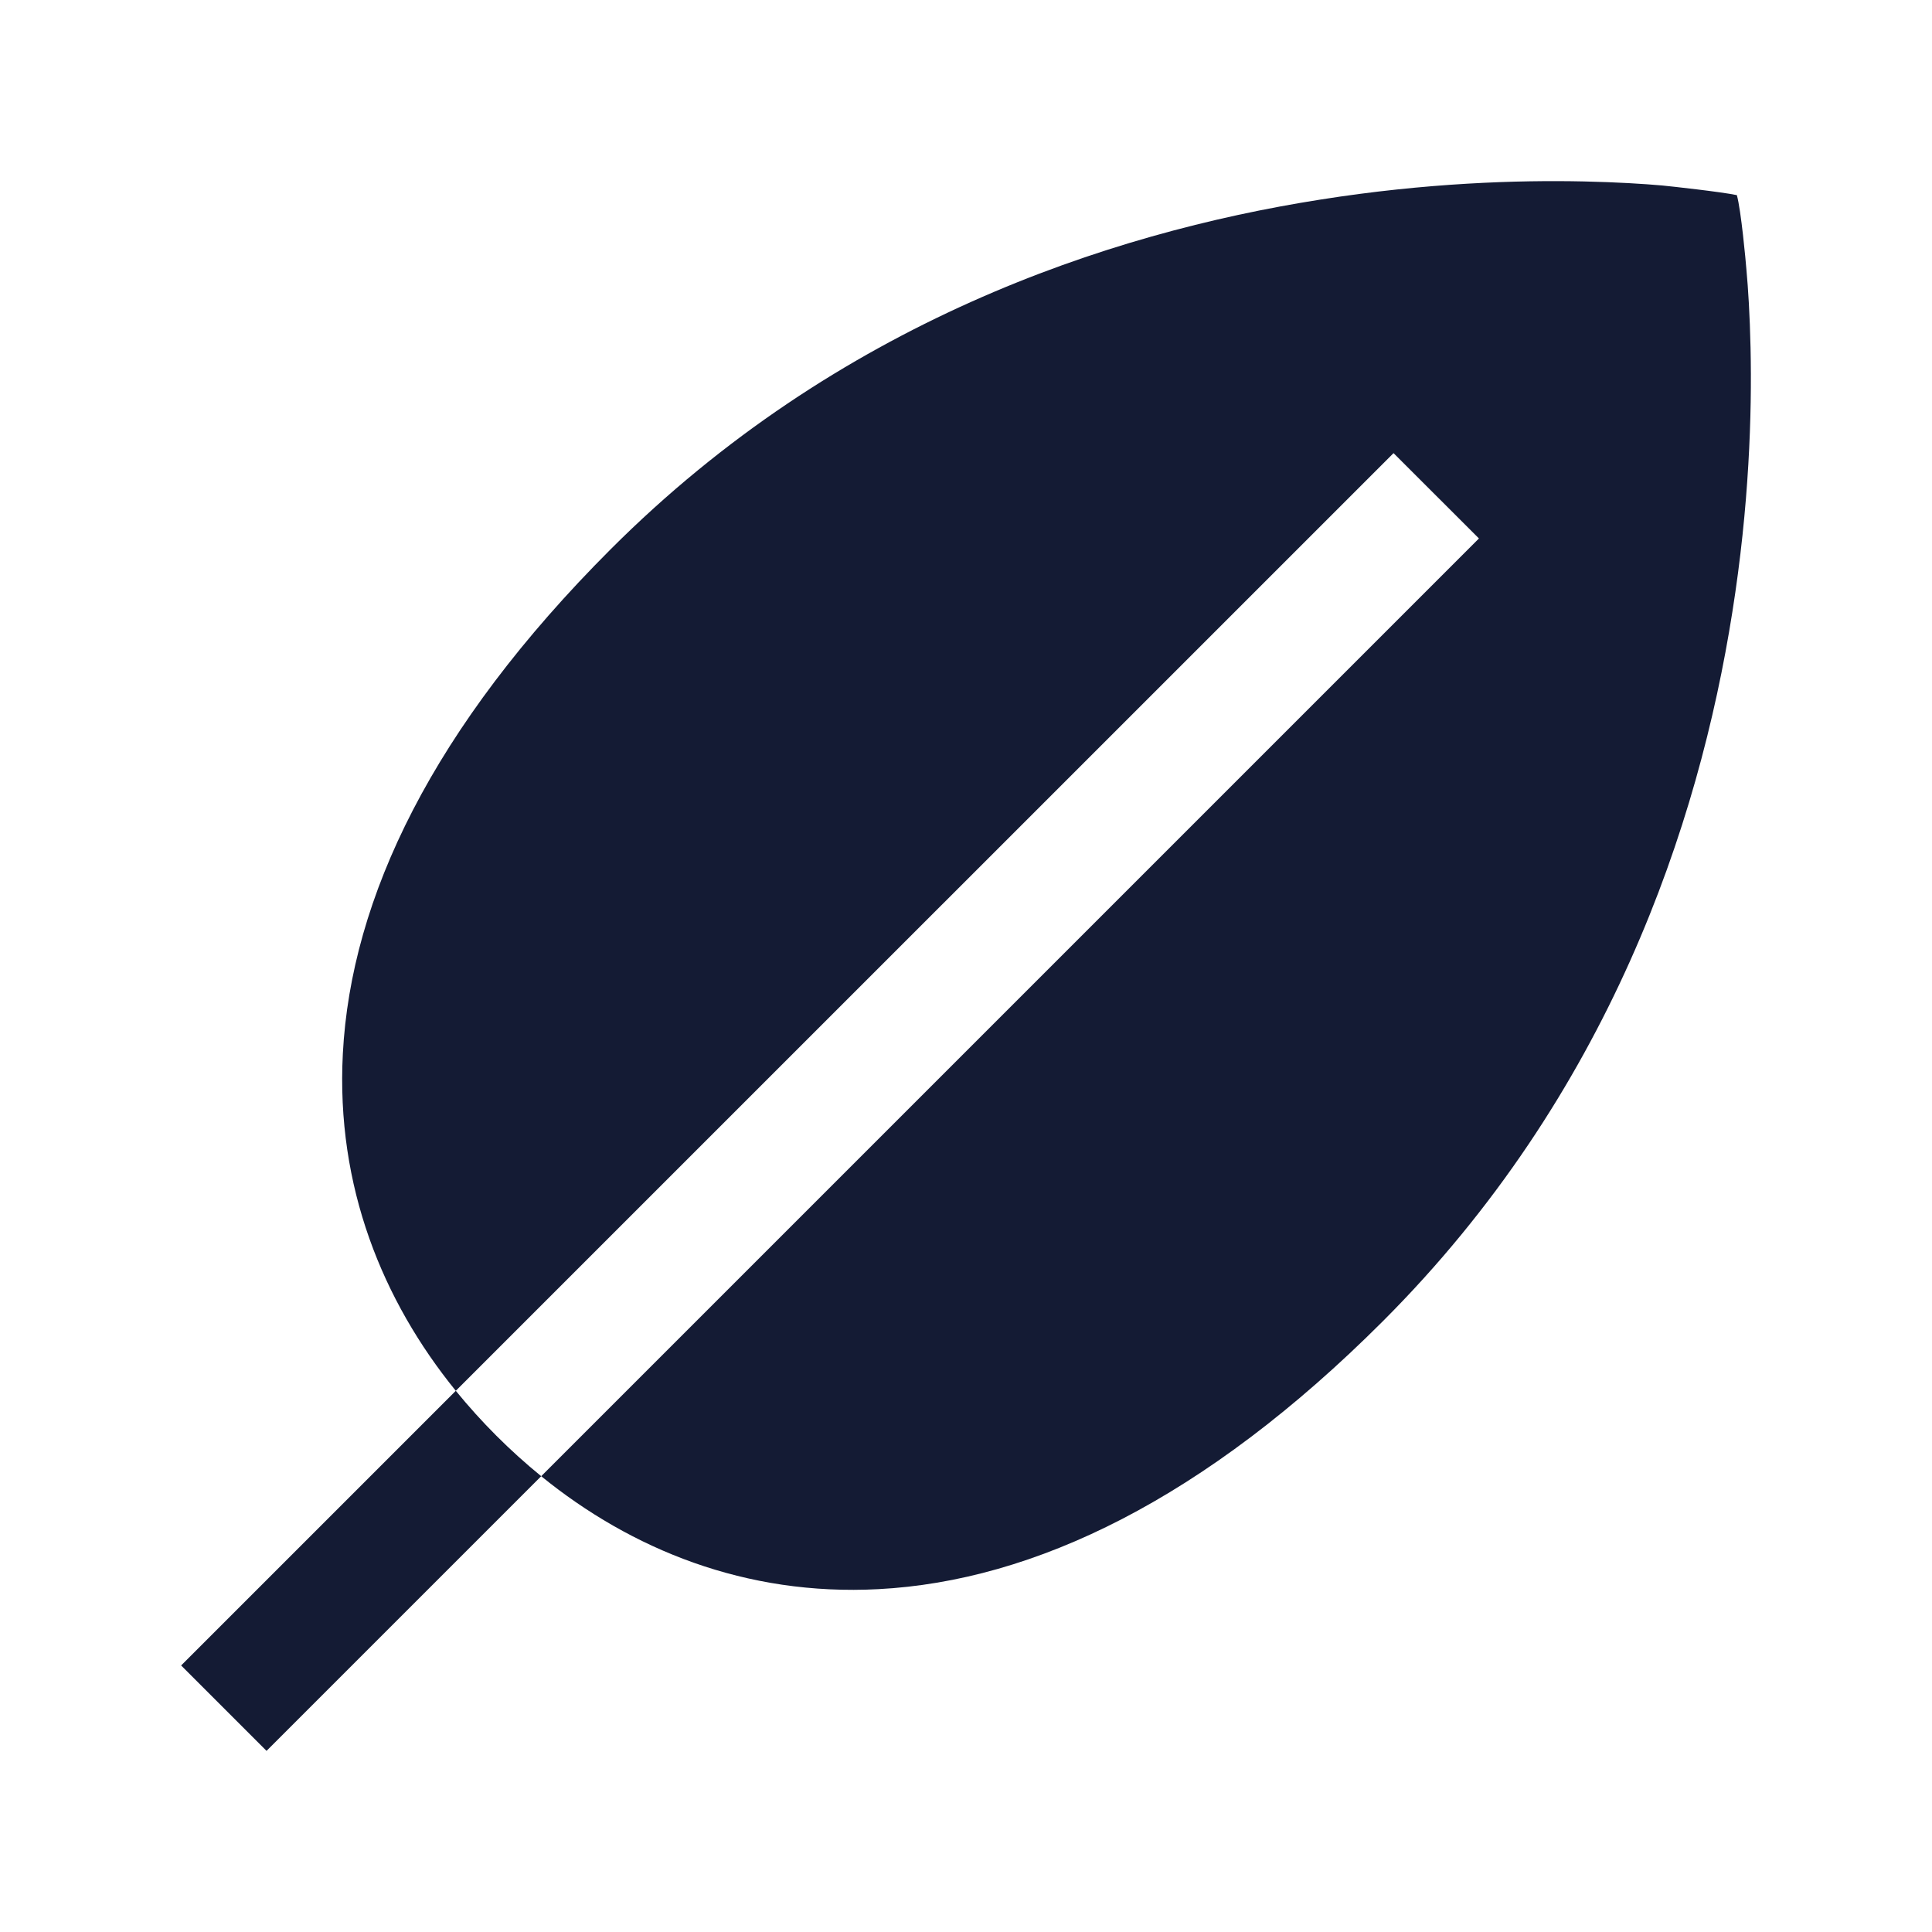 <svg width="24" height="24" viewBox="0 0 24 24" fill="none" xmlns="http://www.w3.org/2000/svg">
<path fill-rule="evenodd" clip-rule="evenodd" d="M5.662 17.277L2.25 20.689L3.311 21.75L6.723 18.338C6.528 18.179 6.342 18.011 6.165 17.834C5.989 17.658 5.821 17.472 5.662 17.277Z" fill="#141B34"/>
<path fill-rule="evenodd" clip-rule="evenodd" d="M21.695 3.353C21.686 3.238 21.629 2.617 21.576 2.424C21.379 2.383 20.762 2.315 20.647 2.304C20.418 2.284 20.089 2.263 19.679 2.254C18.861 2.236 17.716 2.271 16.398 2.48C13.764 2.895 10.399 4.01 7.587 6.822C5.371 9.038 4.36 11.158 4.259 13.088C4.172 14.741 4.755 16.16 5.662 17.277L17.311 5.629L18.372 6.689L6.723 18.338C7.84 19.245 9.259 19.828 10.912 19.741C12.842 19.64 14.962 18.629 17.178 16.413C19.99 13.601 21.105 10.236 21.52 7.602C21.729 6.284 21.764 5.139 21.746 4.321C21.737 3.911 21.716 3.582 21.695 3.353Z" fill="#141B34"/>
</svg>
